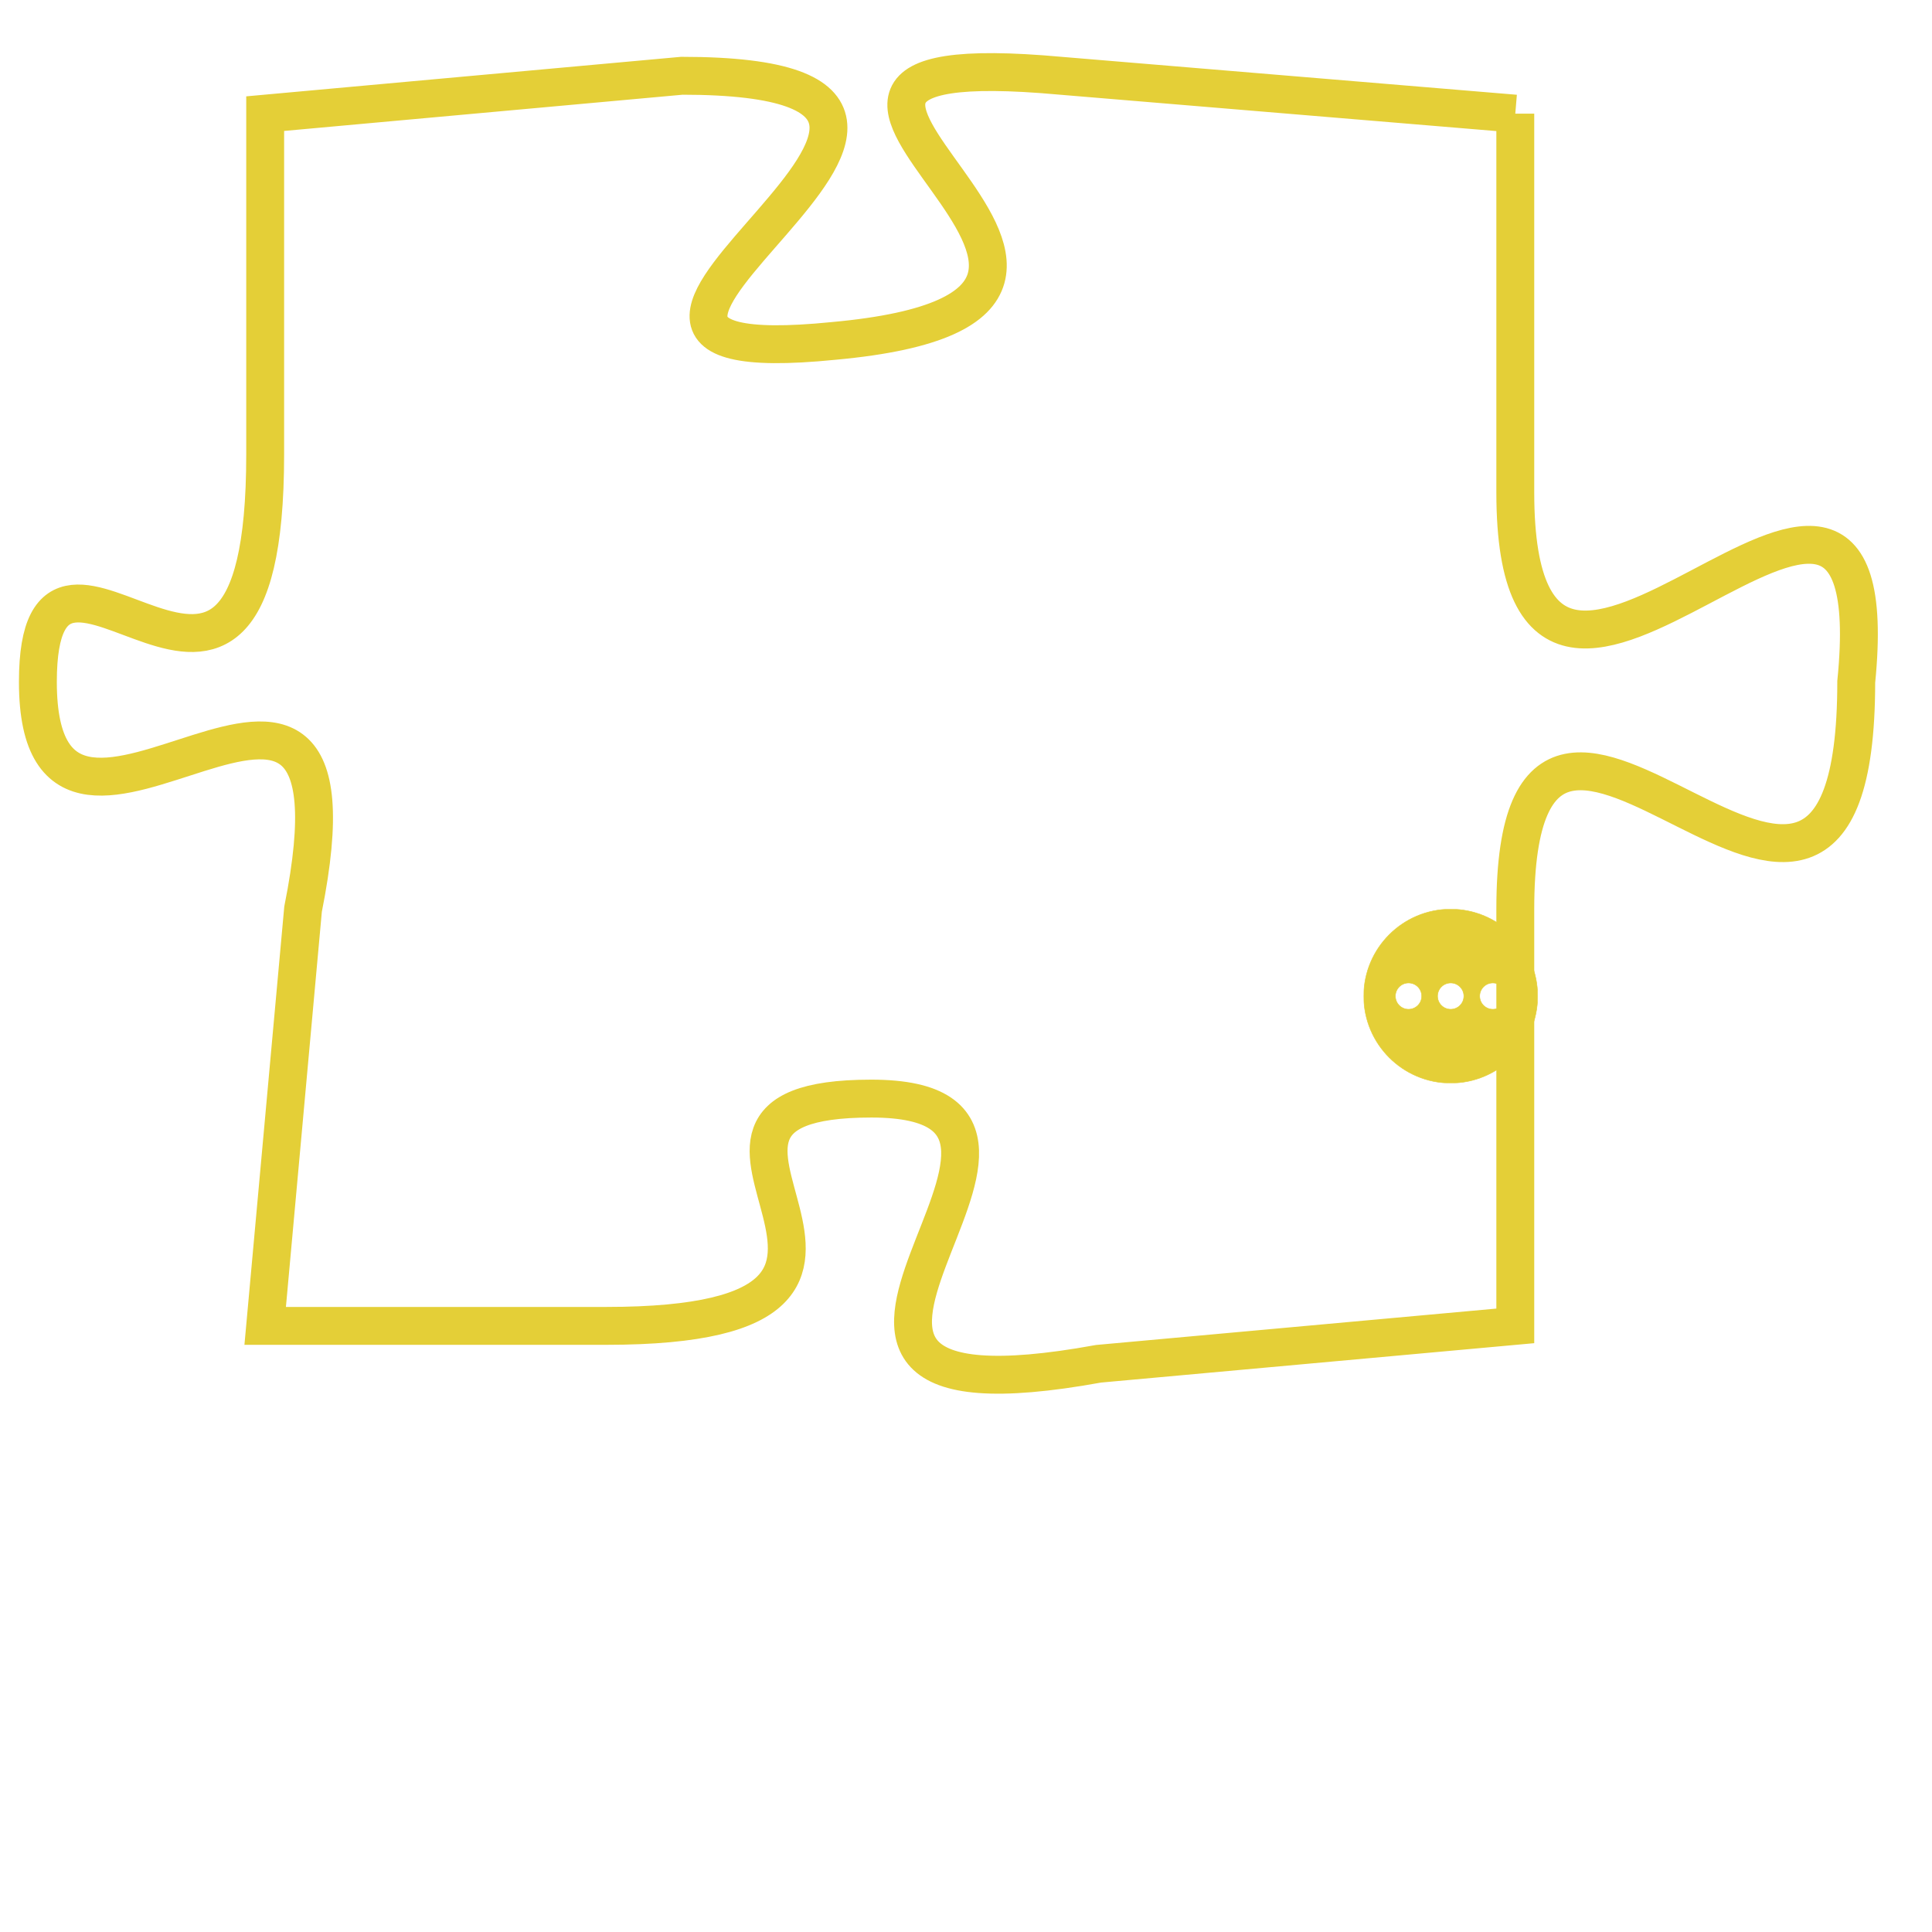 <svg version="1.1" xmlns="http://www.w3.org/2000/svg" xmlns:xlink="http://www.w3.org/1999/xlink" fill="transparent" x="0" y="0" width="350" height="350" preserveAspectRatio="xMinYMin slice"><style type="text/css">.links{fill:transparent;stroke: #E4CF37;}.links:hover{fill:#63D272; opacity:0.4;}</style><defs><g id="allt"><path id="t969" d="M1980,224 L1968,223 C1957,222 1973,229 1962,230 C1952,231 1969,223 1958,223 L1947,224 1947,224 L1947,233 C1947,243 1941,233 1941,239 C1941,246 1950,235 1948,245 L1947,256 1947,256 L1956,256 C1966,256 1956,250 1963,250 C1970,250 1958,259 1969,257 L1980,256 1980,256 L1980,245 C1980,235 1989,250 1989,239 C1990,229 1980,244 1980,234 L1980,224"/></g><clipPath id="c" clipRule="evenodd" fill="transparent"><use href="#t969"/></clipPath></defs><svg viewBox="1940 221 51 39" preserveAspectRatio="xMinYMin meet"><svg width="4380" height="2430"><g><image crossorigin="anonymous" x="0" y="0" href="https://nftpuzzle.license-token.com/assets/completepuzzle.svg" width="100%" height="100%" /><g class="links"><use href="#t969"/></g></g></svg><svg x="1976" y="245" height="9%" width="9%" viewBox="0 0 330 330"><g><a xlink:href="https://nftpuzzle.license-token.com/" class="links"><title>See the most innovative NFT based token software licensing project</title><path fill="#E4CF37" id="more" d="M165,0C74.019,0,0,74.019,0,165s74.019,165,165,165s165-74.019,165-165S255.981,0,165,0z M85,190 c-13.785,0-25-11.215-25-25s11.215-25,25-25s25,11.215,25,25S98.785,190,85,190z M165,190c-13.785,0-25-11.215-25-25 s11.215-25,25-25s25,11.215,25,25S178.785,190,165,190z M245,190c-13.785,0-25-11.215-25-25s11.215-25,25-25 c13.785,0,25,11.215,25,25S258.785,190,245,190z"></path></a></g></svg></svg></svg>
